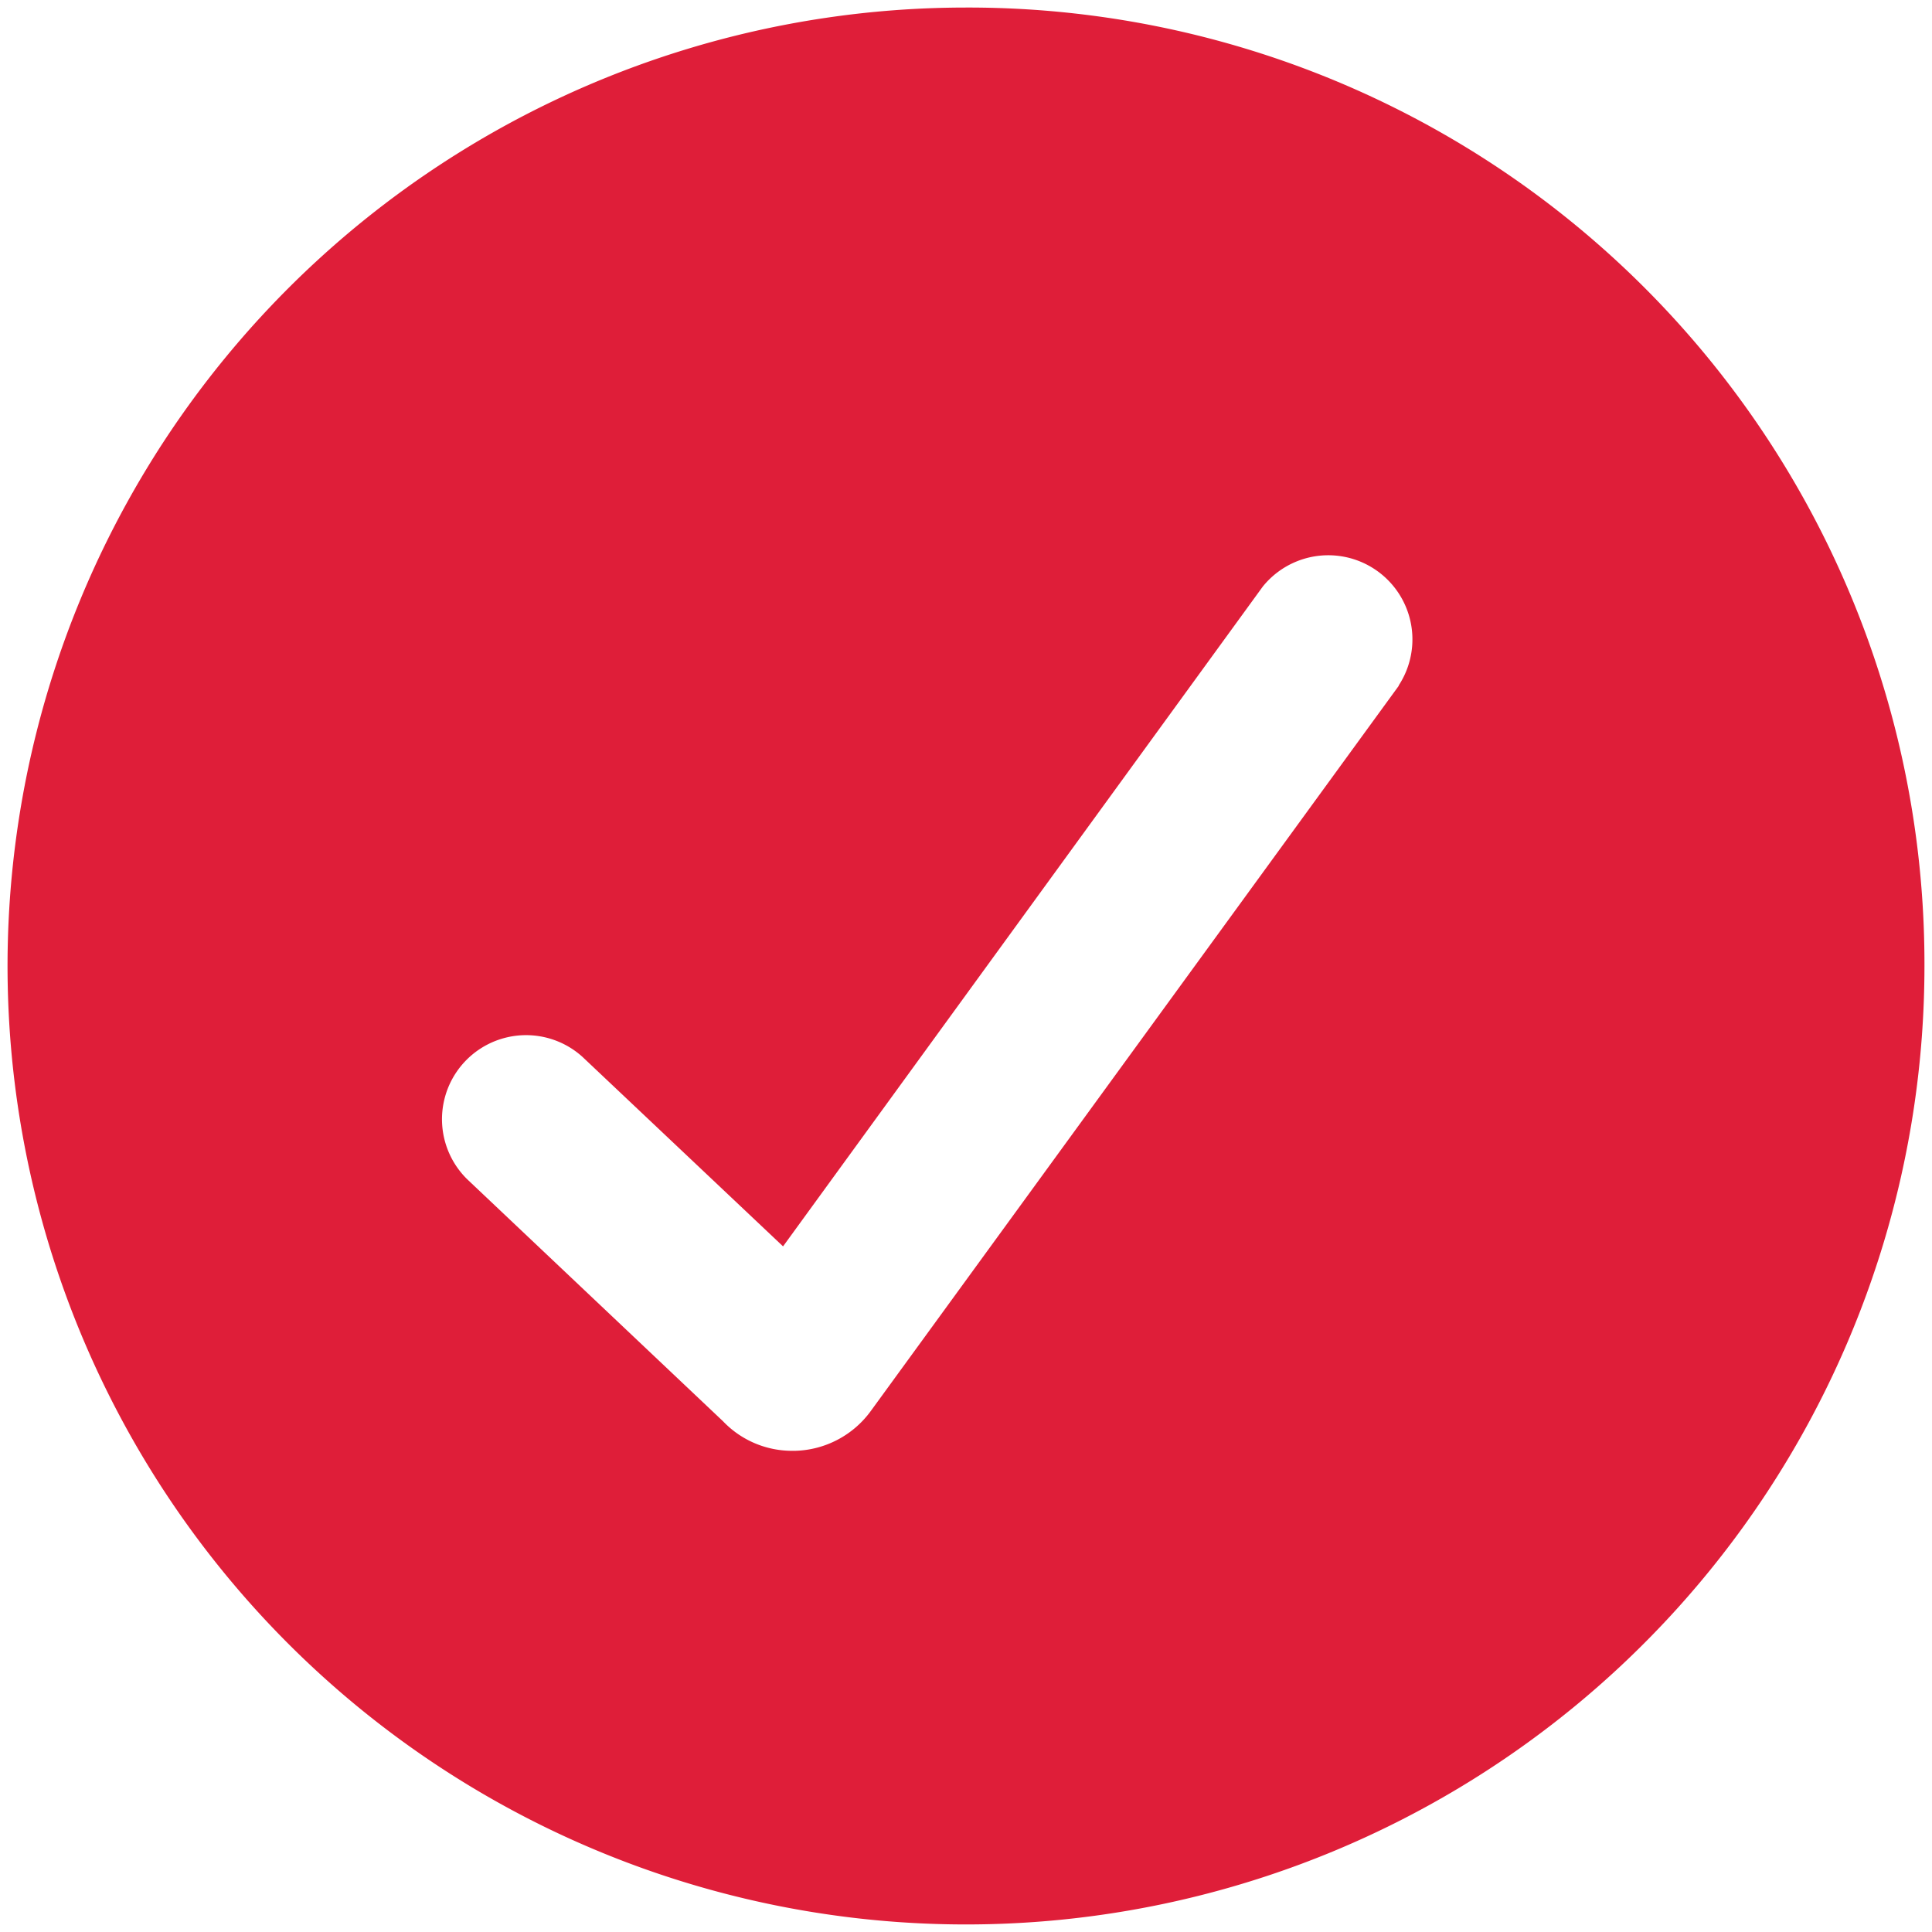 <svg id="Layer_1" data-name="Layer 1" xmlns="http://www.w3.org/2000/svg" viewBox="0 0 256 256"><defs><style>.cls-1{fill:#df1e39;}</style></defs><g id="Icons"><path id="Combined-Shape-Copy" class="cls-1" d="M128,1A127,127,0,1,0,255,128,126.69,126.69,0,0,0,128,1Zm57.36,89.85-70,96.15a12.82,12.82,0,0,1-10,5.24H105a12.63,12.63,0,0,1-9.2-3.92L61.91,156.26a11.14,11.14,0,0,1,15.29-16.2l26.56,25.09,63.56-87.42a11.15,11.15,0,0,1,18,13.12Z"/></g></svg>